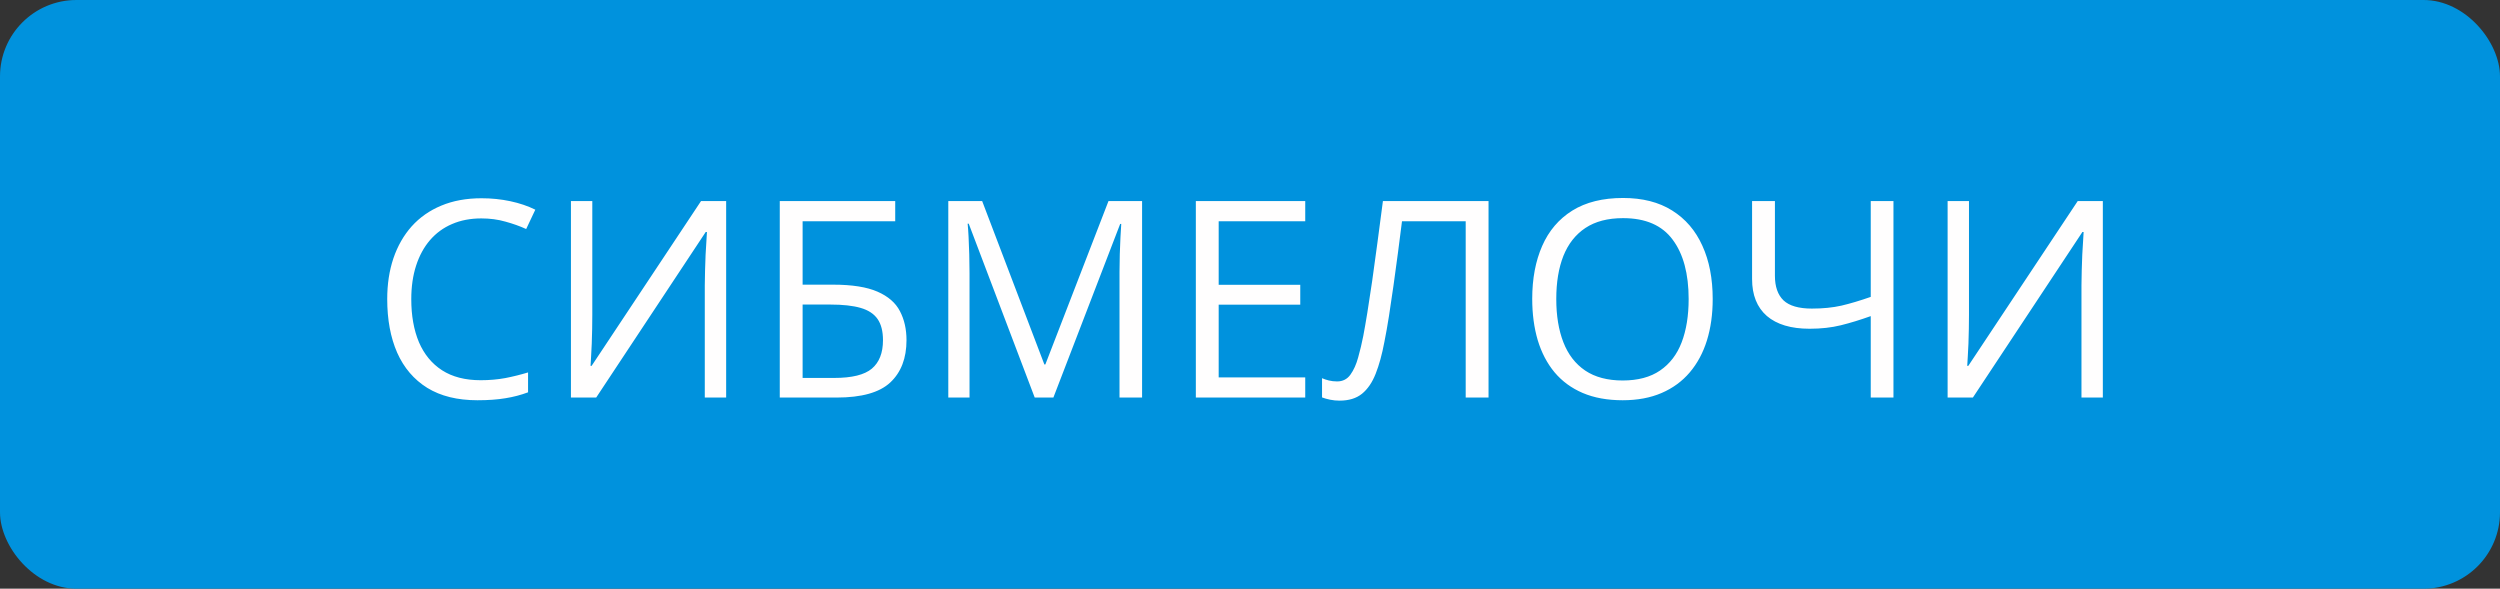 <svg width="327" height="77" viewBox="0 0 327 77" fill="none" xmlns="http://www.w3.org/2000/svg">
<rect x="0" y="0" width="327" height="77" fill="#333333" stroke="none"/>
<rect width="327" height="77" rx="10" fill="#0092DD"/>
<path d="M62.953 28.568C61.535 28.568 60.258 28.814 59.121 29.307C57.996 29.787 57.035 30.49 56.238 31.416C55.453 32.33 54.85 33.438 54.428 34.738C54.006 36.039 53.795 37.504 53.795 39.133C53.795 41.289 54.129 43.164 54.797 44.758C55.477 46.34 56.484 47.565 57.82 48.432C59.168 49.299 60.85 49.732 62.865 49.732C64.014 49.732 65.092 49.639 66.1 49.451C67.119 49.252 68.109 49.006 69.07 48.713V51.315C68.133 51.666 67.148 51.924 66.117 52.088C65.086 52.264 63.861 52.352 62.443 52.352C59.83 52.352 57.645 51.812 55.887 50.734C54.141 49.645 52.828 48.109 51.949 46.129C51.082 44.148 50.648 41.81 50.648 39.115C50.648 37.17 50.918 35.395 51.457 33.789C52.008 32.172 52.805 30.777 53.848 29.605C54.902 28.434 56.191 27.531 57.715 26.898C59.25 26.254 61.008 25.932 62.988 25.932C64.289 25.932 65.543 26.061 66.75 26.318C67.957 26.576 69.047 26.945 70.019 27.426L68.824 29.957C68.004 29.582 67.102 29.26 66.117 28.99C65.144 28.709 64.09 28.568 62.953 28.568ZM74.678 26.301H77.473V41.154C77.473 41.717 77.467 42.332 77.455 43C77.443 43.656 77.426 44.301 77.402 44.934C77.379 45.566 77.35 46.141 77.314 46.656C77.291 47.172 77.268 47.57 77.244 47.852H77.385L91.693 26.301H94.981V52H92.186V37.322C92.186 36.701 92.197 36.045 92.221 35.353C92.244 34.65 92.268 33.971 92.291 33.315C92.326 32.658 92.361 32.072 92.397 31.557C92.432 31.029 92.455 30.625 92.467 30.344H92.309L77.982 52H74.678V26.301ZM101.994 52V26.301H117.094V28.938H104.982V37.234H108.973C111.445 37.234 113.379 37.539 114.773 38.148C116.168 38.758 117.146 39.607 117.709 40.697C118.283 41.787 118.57 43.053 118.57 44.494C118.57 46.861 117.861 48.707 116.443 50.031C115.037 51.344 112.699 52 109.43 52H101.994ZM104.982 49.434H109.113C111.434 49.434 113.074 49.029 114.035 48.221C115.008 47.4 115.494 46.158 115.494 44.494C115.494 43.334 115.26 42.414 114.791 41.734C114.322 41.055 113.584 40.568 112.576 40.275C111.568 39.982 110.244 39.836 108.604 39.836H104.982V49.434ZM135.34 52L126.709 29.254H126.568C126.615 29.734 126.656 30.32 126.691 31.012C126.727 31.703 126.756 32.459 126.779 33.279C126.803 34.088 126.814 34.914 126.814 35.758V52H124.037V26.301H128.467L136.605 47.676H136.729L144.99 26.301H149.385V52H146.432V35.547C146.432 34.785 146.443 34.023 146.467 33.262C146.49 32.488 146.52 31.762 146.555 31.082C146.59 30.391 146.625 29.793 146.66 29.289H146.52L137.783 52H135.34ZM170.725 52H156.416V26.301H170.725V28.938H159.404V37.252H170.074V39.853H159.404V49.363H170.725V52ZM194.701 52H191.713V28.938H183.381C183.217 30.25 183.041 31.621 182.854 33.051C182.666 34.48 182.473 35.904 182.273 37.322C182.074 38.74 181.875 40.082 181.676 41.348C181.477 42.613 181.277 43.738 181.078 44.723C180.773 46.352 180.393 47.74 179.936 48.889C179.49 50.025 178.893 50.898 178.143 51.508C177.404 52.105 176.426 52.404 175.207 52.404C174.797 52.404 174.387 52.363 173.977 52.281C173.578 52.199 173.227 52.1 172.922 51.982V49.469C173.191 49.586 173.49 49.685 173.818 49.768C174.158 49.85 174.516 49.891 174.891 49.891C175.629 49.891 176.209 49.598 176.631 49.012C177.064 48.414 177.404 47.658 177.65 46.744C177.908 45.83 178.131 44.893 178.318 43.932C178.471 43.135 178.646 42.127 178.846 40.908C179.045 39.69 179.256 38.307 179.479 36.76C179.701 35.201 179.93 33.537 180.164 31.768C180.41 29.998 180.65 28.176 180.885 26.301H194.701V52ZM224.021 39.115C224.021 41.096 223.77 42.9 223.266 44.529C222.762 46.147 222.012 47.541 221.016 48.713C220.031 49.873 218.807 50.77 217.342 51.402C215.877 52.035 214.178 52.352 212.244 52.352C210.252 52.352 208.512 52.035 207.023 51.402C205.547 50.77 204.316 49.867 203.332 48.695C202.359 47.523 201.627 46.123 201.135 44.494C200.654 42.865 200.414 41.06 200.414 39.08C200.414 36.455 200.848 34.152 201.715 32.172C202.582 30.191 203.895 28.65 205.652 27.549C207.422 26.447 209.637 25.896 212.297 25.896C214.84 25.896 216.979 26.441 218.713 27.531C220.459 28.621 221.777 30.156 222.668 32.137C223.57 34.105 224.021 36.432 224.021 39.115ZM203.561 39.115C203.561 41.295 203.871 43.182 204.492 44.775C205.113 46.369 206.062 47.6 207.34 48.467C208.629 49.334 210.264 49.768 212.244 49.768C214.236 49.768 215.865 49.334 217.131 48.467C218.408 47.6 219.352 46.369 219.961 44.775C220.57 43.182 220.875 41.295 220.875 39.115C220.875 35.799 220.178 33.209 218.783 31.346C217.4 29.471 215.238 28.533 212.297 28.533C210.305 28.533 208.664 28.961 207.375 29.816C206.086 30.672 205.125 31.891 204.492 33.473C203.871 35.043 203.561 36.924 203.561 39.115ZM247.664 52H244.693V41.348C243.322 41.84 242.021 42.238 240.791 42.543C239.561 42.848 238.195 43 236.695 43C234.27 43 232.406 42.443 231.105 41.33C229.816 40.205 229.172 38.594 229.172 36.496V26.301H232.16V36.074C232.16 37.492 232.535 38.565 233.285 39.291C234.047 40.006 235.283 40.363 236.994 40.363C238.436 40.363 239.725 40.234 240.861 39.977C242.01 39.707 243.287 39.326 244.693 38.834V26.301H247.664V52ZM254.748 26.301H257.543V41.154C257.543 41.717 257.537 42.332 257.525 43C257.514 43.656 257.496 44.301 257.473 44.934C257.449 45.566 257.42 46.141 257.385 46.656C257.361 47.172 257.338 47.57 257.314 47.852H257.455L271.764 26.301H275.051V52H272.256V37.322C272.256 36.701 272.268 36.045 272.291 35.353C272.314 34.65 272.338 33.971 272.361 33.315C272.396 32.658 272.432 32.072 272.467 31.557C272.502 31.029 272.525 30.625 272.537 30.344H272.379L258.053 52H254.748V26.301Z" fill="#FFFEFE"/>
</svg>
